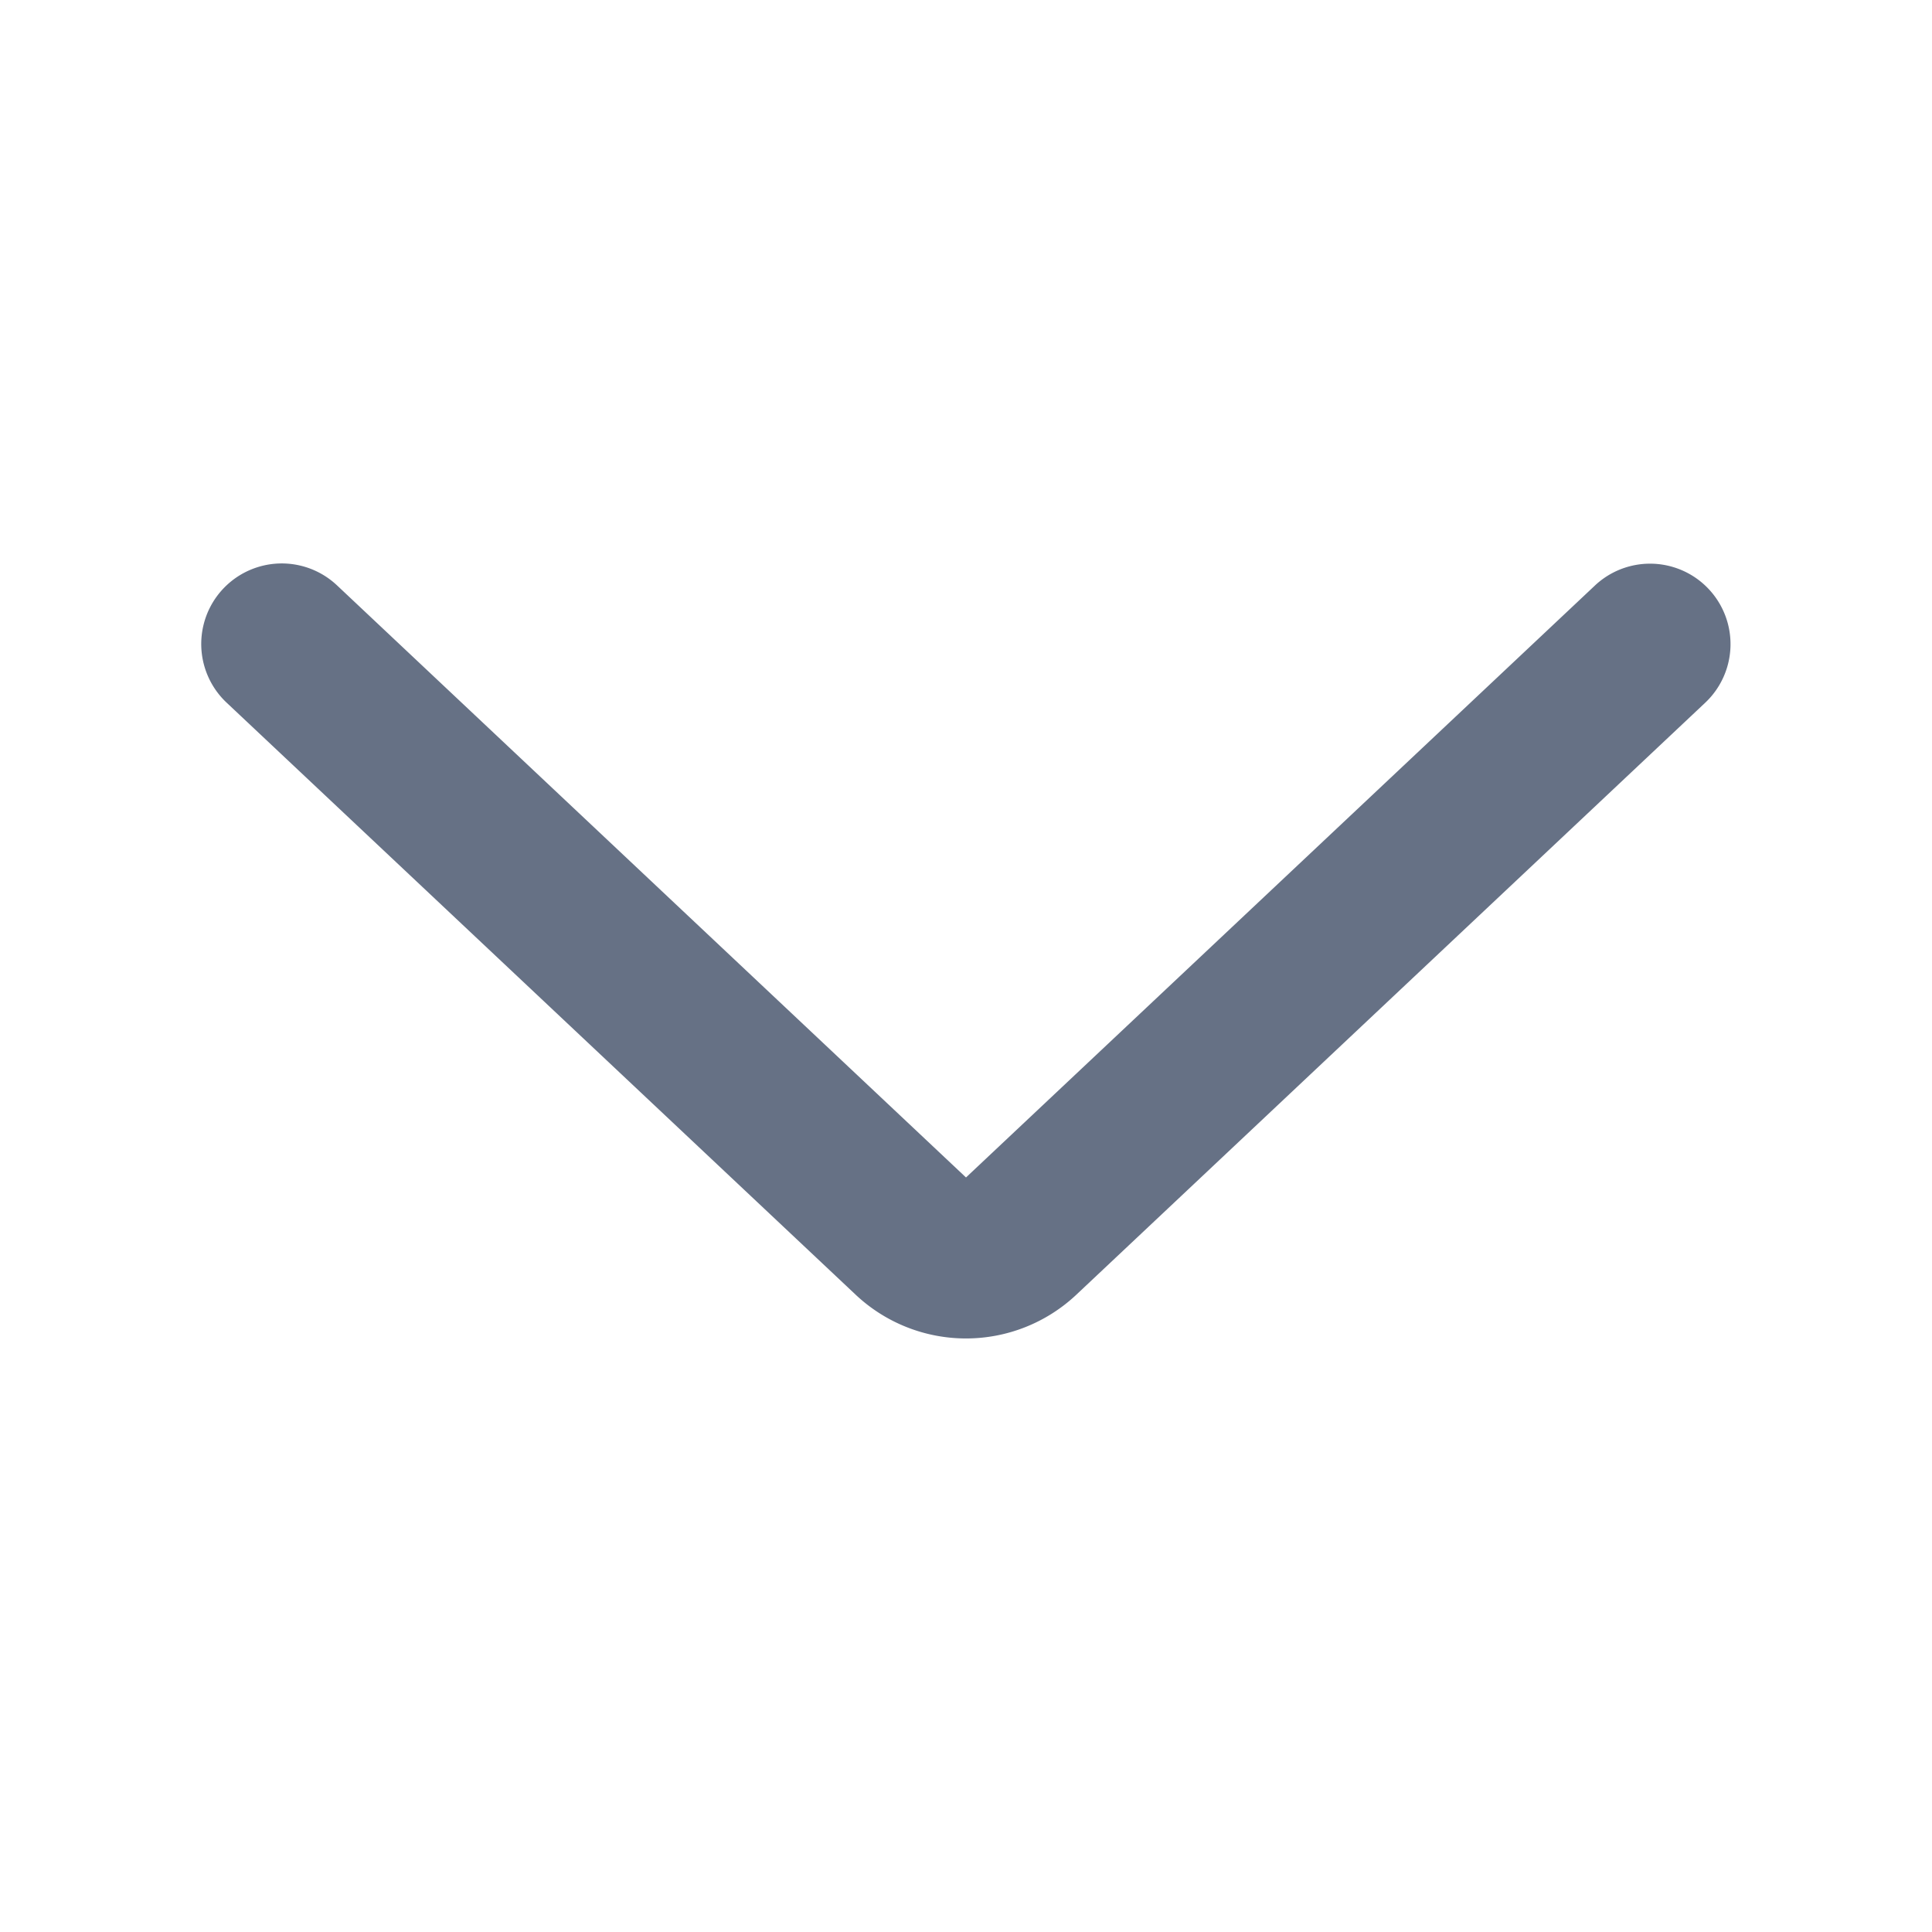 <svg xmlns="http://www.w3.org/2000/svg" width="20" height="20" fill="none"><path fill="#667185" d="m2.346 7.274 6.512 6.129a1.667 1.667 0 0 0 2.284 0l6.512-6.13a.833.833 0 0 0-1.142-1.213L10 12.189l-6.512-6.13a.833.833 0 1 0-1.142 1.215"/></svg>
